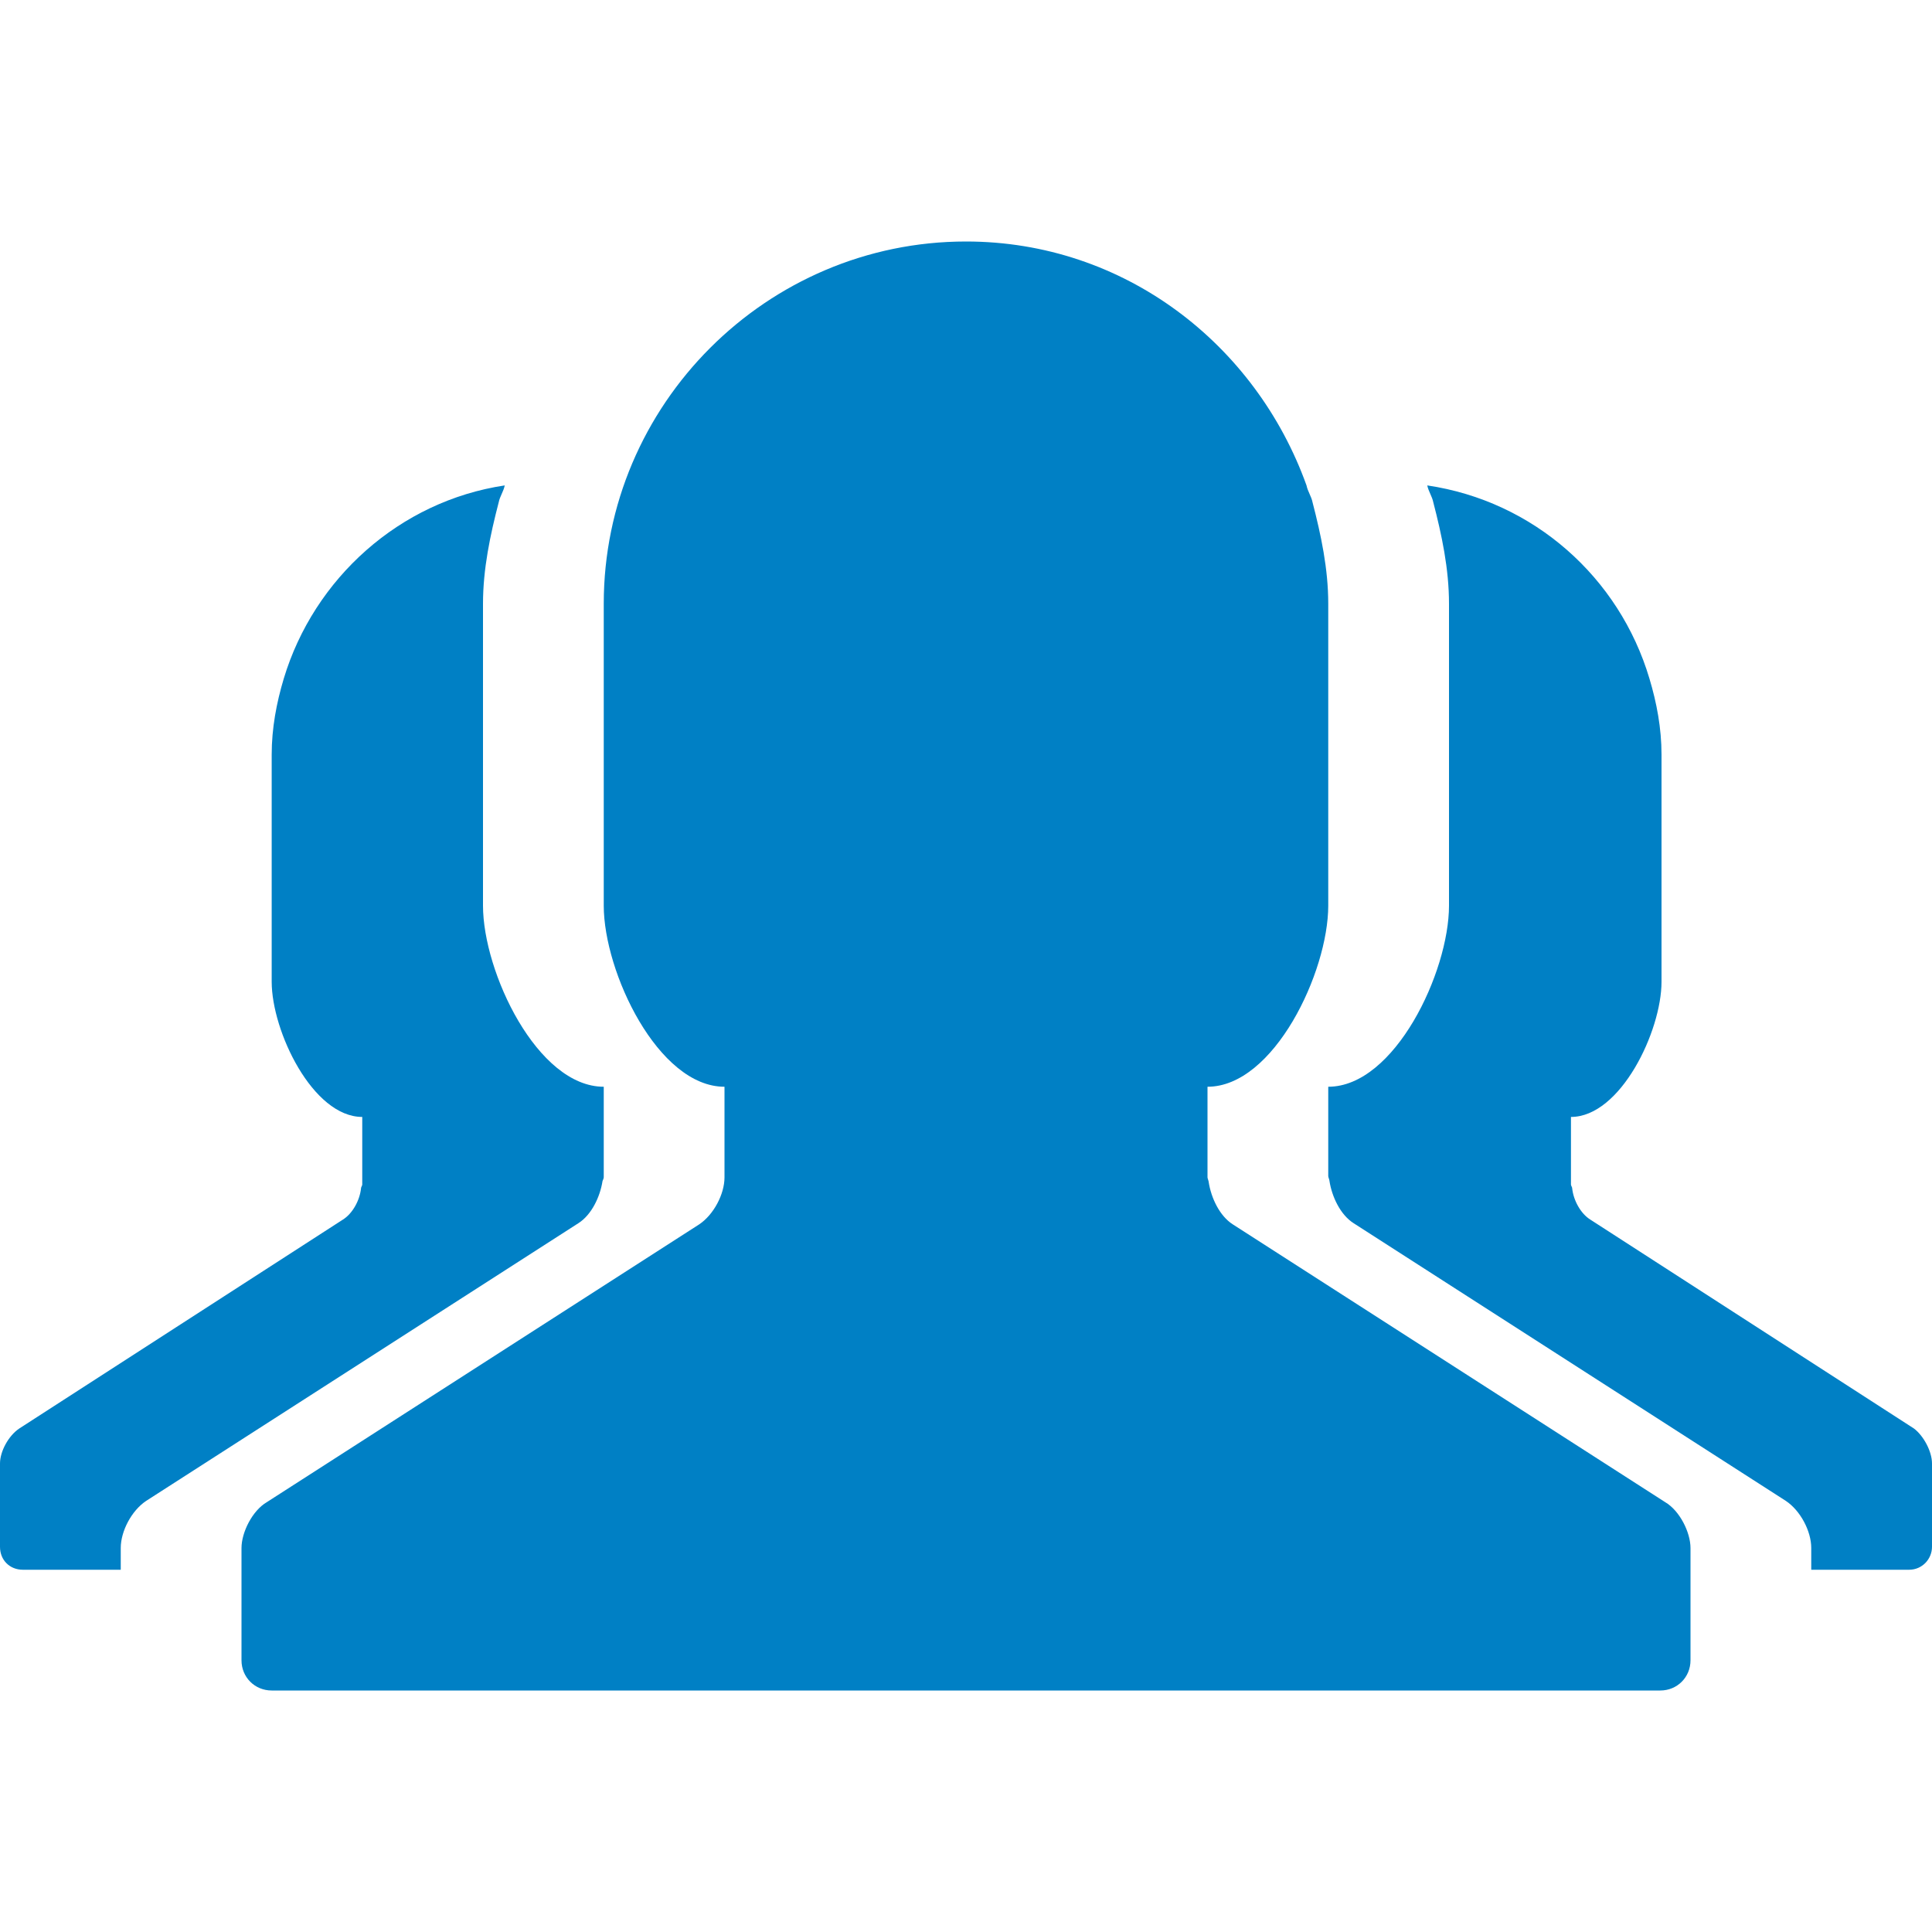 <svg xmlns="http://www.w3.org/2000/svg" viewBox="0 0 16 16" width="16" height="16"><cis-name>group</cis-name><cis-semantic>primary</cis-semantic><path fill="#0080C5" d="M16,12.12v0.69c0,0.1-0.08,0.19-0.19,0.19H15v-0.18c0-0.14-0.09-0.31-0.21-0.39l-3.58-2.3	c-0.11-0.07-0.18-0.22-0.2-0.35c0-0.01-0.01-0.03-0.01-0.04V9.67V9c0.55,0,1-0.95,1-1.5V6.28V5c0-0.29-0.06-0.57-0.13-0.84	c-0.01-0.05-0.04-0.09-0.05-0.14c0.88,0.13,1.59,0.76,1.84,1.6c0.06,0.2,0.1,0.41,0.1,0.63v0.96v0.92c0,0.41-0.34,1.12-0.75,1.12	v0.5v0.06c0,0.01,0.01,0.02,0.01,0.03c0.01,0.1,0.07,0.21,0.15,0.26l2.68,1.73C15.93,11.89,16,12.02,16,12.12z M13.79,12.44	l-3.58-2.3c-0.11-0.07-0.18-0.22-0.2-0.35c0-0.01-0.01-0.03-0.01-0.04V9.67V9c0.55,0,1-0.95,1-1.5V6.28V5	c0-0.29-0.06-0.57-0.13-0.84c-0.01-0.05-0.04-0.09-0.05-0.14C10.4,2.85,9.31,2,8,2C6.35,2,5,3.35,5,5v2.5C5,8.05,5.45,9,6,9v0.75	c0,0.14-0.09,0.31-0.21,0.39l-3.58,2.3C2.09,12.51,2,12.69,2,12.82v0.93C2,13.89,2.11,14,2.25,14h2.96h2.96h1.97h3.61	c0.14,0,0.25-0.11,0.25-0.25V13v-0.18C14,12.69,13.91,12.51,13.79,12.44z M0,12.12l0,0.69C0,12.92,0.08,13,0.19,13H1v-0.18	c0-0.14,0.09-0.31,0.21-0.39l3.58-2.3c0.11-0.07,0.18-0.22,0.2-0.35C4.99,9.78,5,9.76,5,9.75V9.67V9C4.45,9,4,8.05,4,7.5V6.28V5	c0-0.29,0.06-0.57,0.13-0.84c0.01-0.05,0.04-0.09,0.05-0.14C3.31,4.15,2.6,4.79,2.35,5.62c-0.06,0.2-0.1,0.41-0.1,0.63v0.96v0.92	c0,0.41,0.34,1.12,0.75,1.12v0.5v0.06c0,0.01-0.01,0.02-0.01,0.03c-0.01,0.1-0.07,0.21-0.15,0.26l-2.68,1.73	C0.07,11.89,0,12.02,0,12.12z"/></svg>